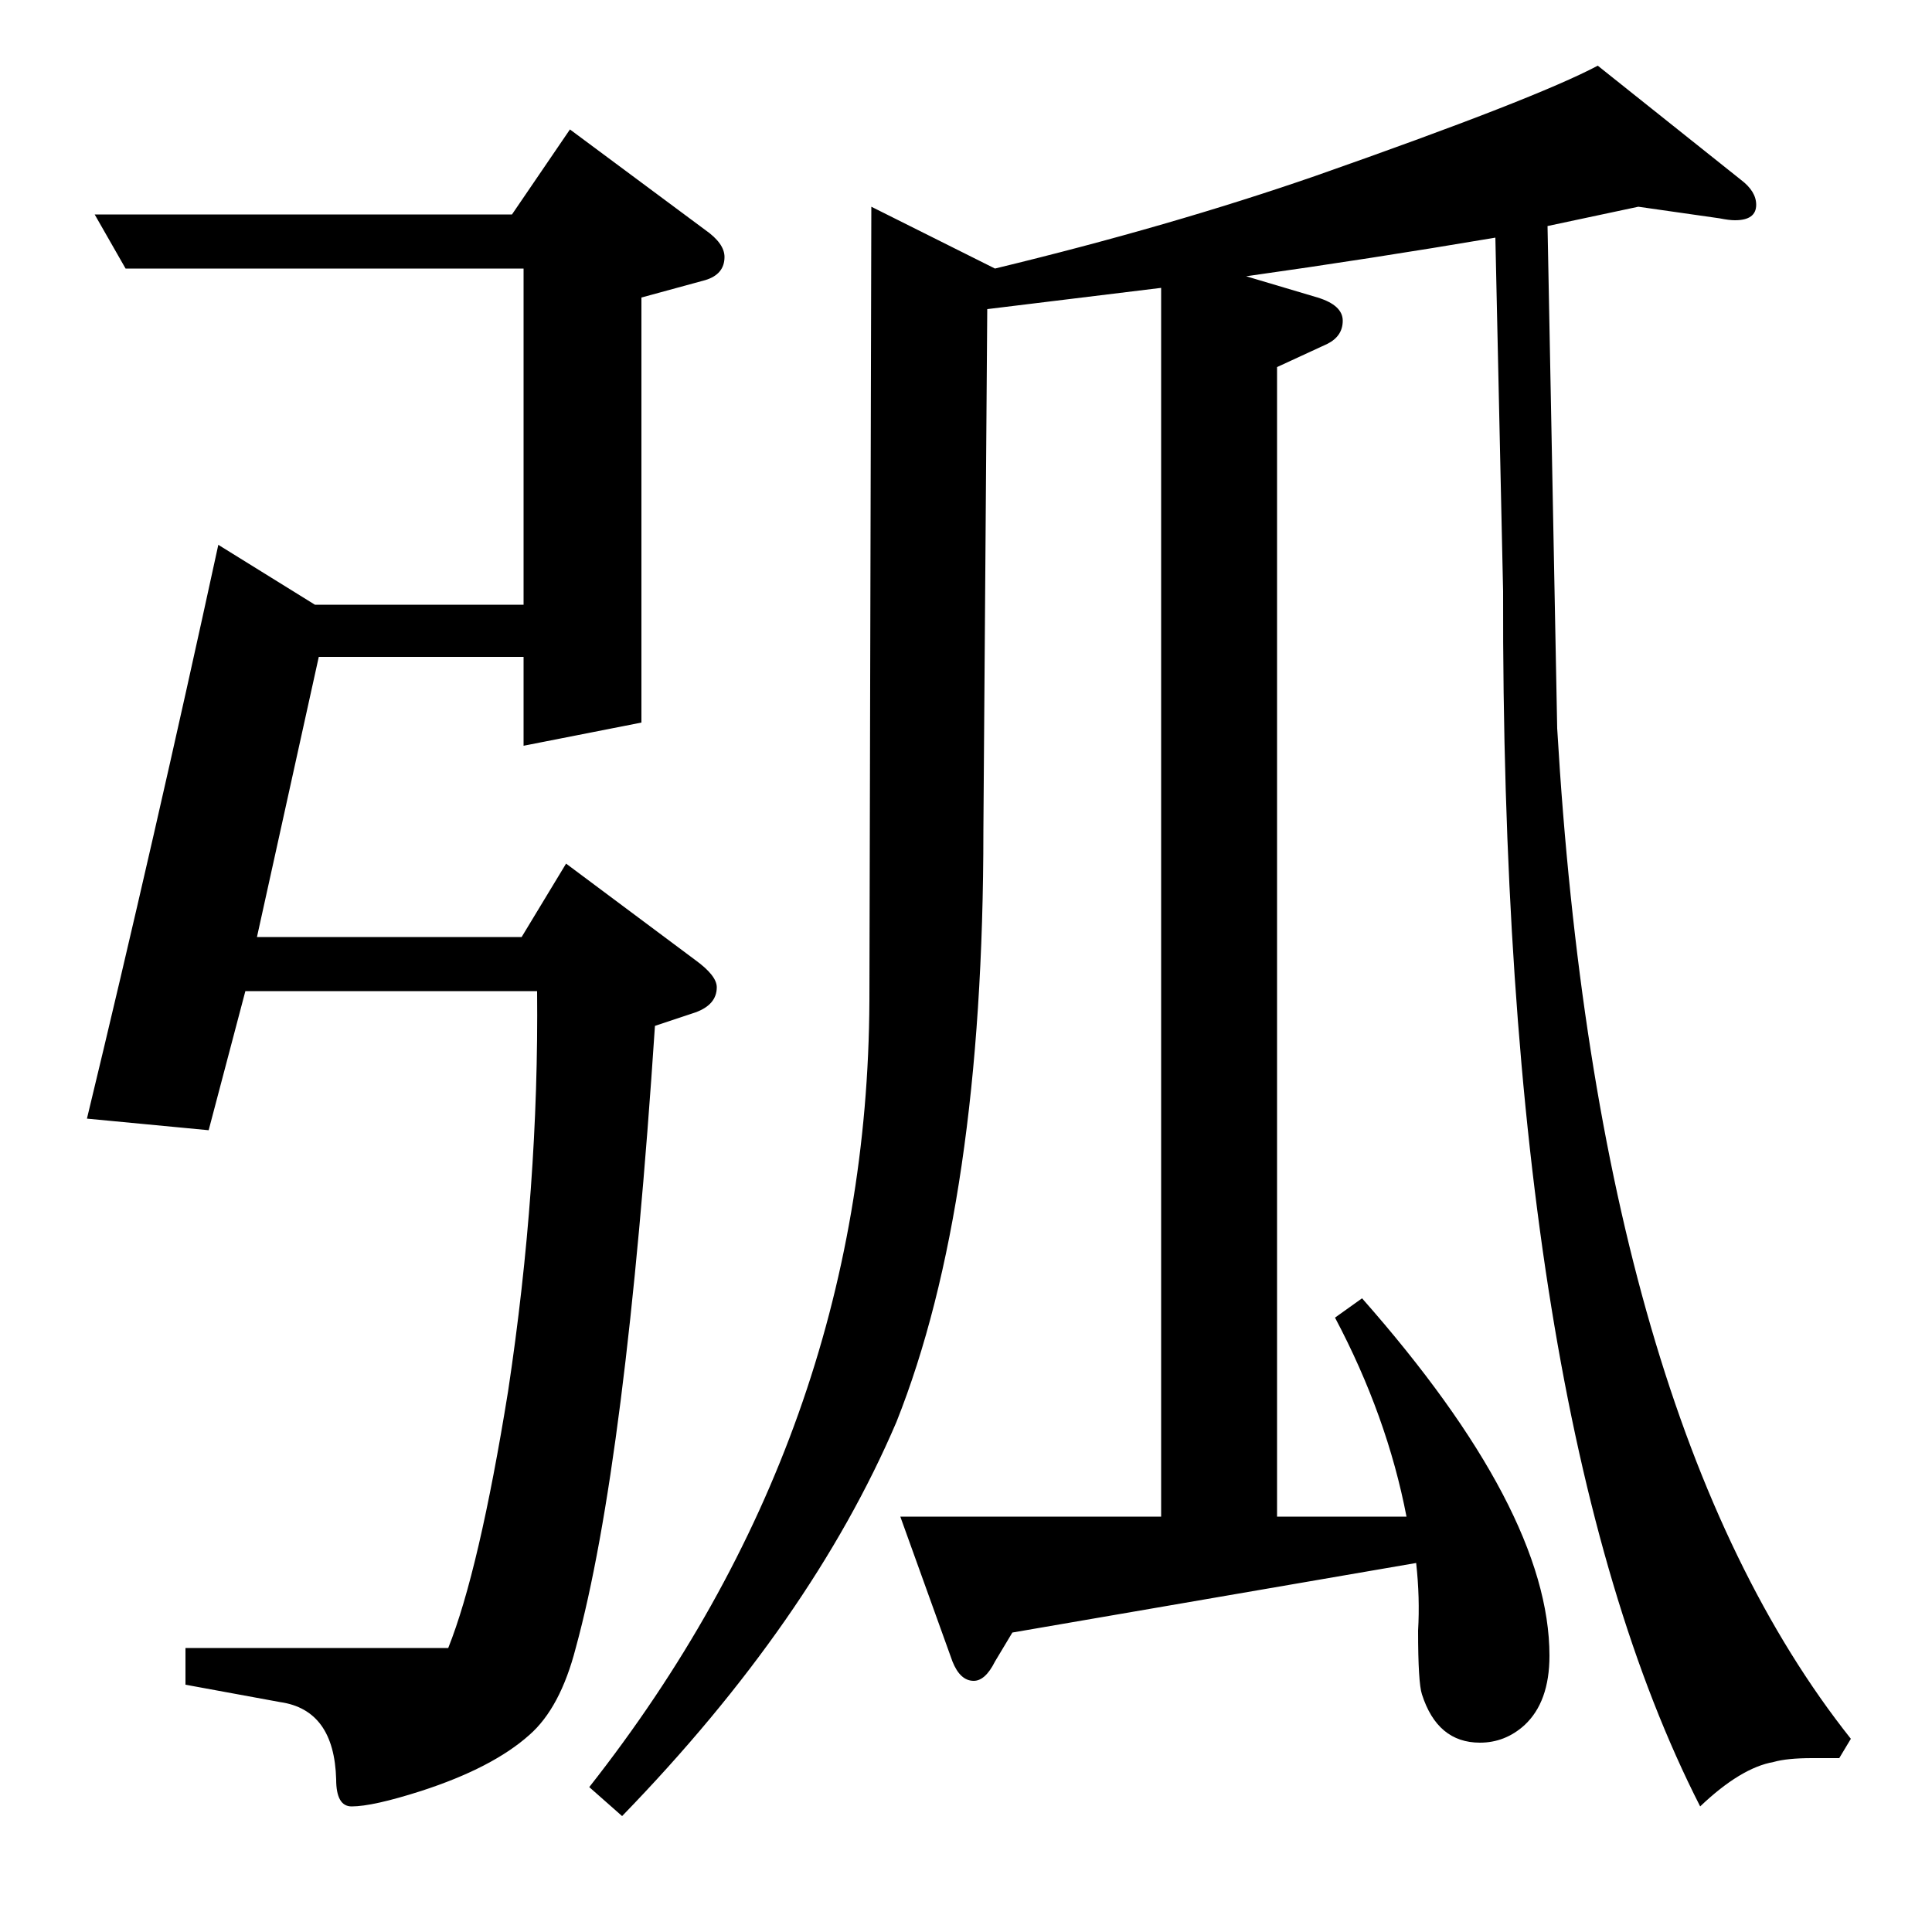 <?xml version="1.0" standalone="no"?>
<!DOCTYPE svg PUBLIC "-//W3C//DTD SVG 1.1//EN" "http://www.w3.org/Graphics/SVG/1.1/DTD/svg11.dtd" >
<svg xmlns="http://www.w3.org/2000/svg" xmlns:xlink="http://www.w3.org/1999/xlink" version="1.1" viewBox="0 -120 1000 1000">
  <g transform="matrix(1 0 0 -1 0 880)">
   <path fill="currentColor"
d="M45 421q35 145 68 297l50 -31h108v174h-206l-16 28h216l30 44l70 -52q10 -7 10 -14q0 -9 -10 -12l-33 -9v-220l-61 -12v46h-106l-32 -145h137l23 38l67 -50q11 -8 11 -14q0 -9 -11 -13l-21 -7q-15 -227 -41 -322q-8 -31 -24 -45q-19 -17 -56 -29q-25 -8 -36 -8
q-8 0 -8 14q-1 36 -29 40l-49 9v19h136q16 40 31 133q16 106 15 207h-151l-19 -72zM305 75q144 183 145 407l1 411l64 -32q91 22 166 48q114 40 146 57l74 -59q8 -6 8 -13q0 -8 -11 -8q-3 0 -8 1l-42 6l-47 -10l5 -260q21 -358 152 -523l-6 -10h-14q-13 0 -20 -2
q-17 -3 -38 -23q-103 202 -102 629l-4 183q-65 -11 -129 -20l37 -11q13 -4 13 -12t-8 -12l-26 -12v-595h67q-10 52 -37 103l14 10q97 -110 97 -185q0 -24 -13 -36q-10 -9 -23 -9q-22 0 -30 25q-2 6 -2 33q1 17 -1 35l-209 -36l-9 -15q-5 -10 -11 -10q-7 0 -11 10l-27 75h135
v636l-90 -11l-2 -270q0 -193 -45 -306q-44 -103 -142 -204z" />
  </g>

</svg>
